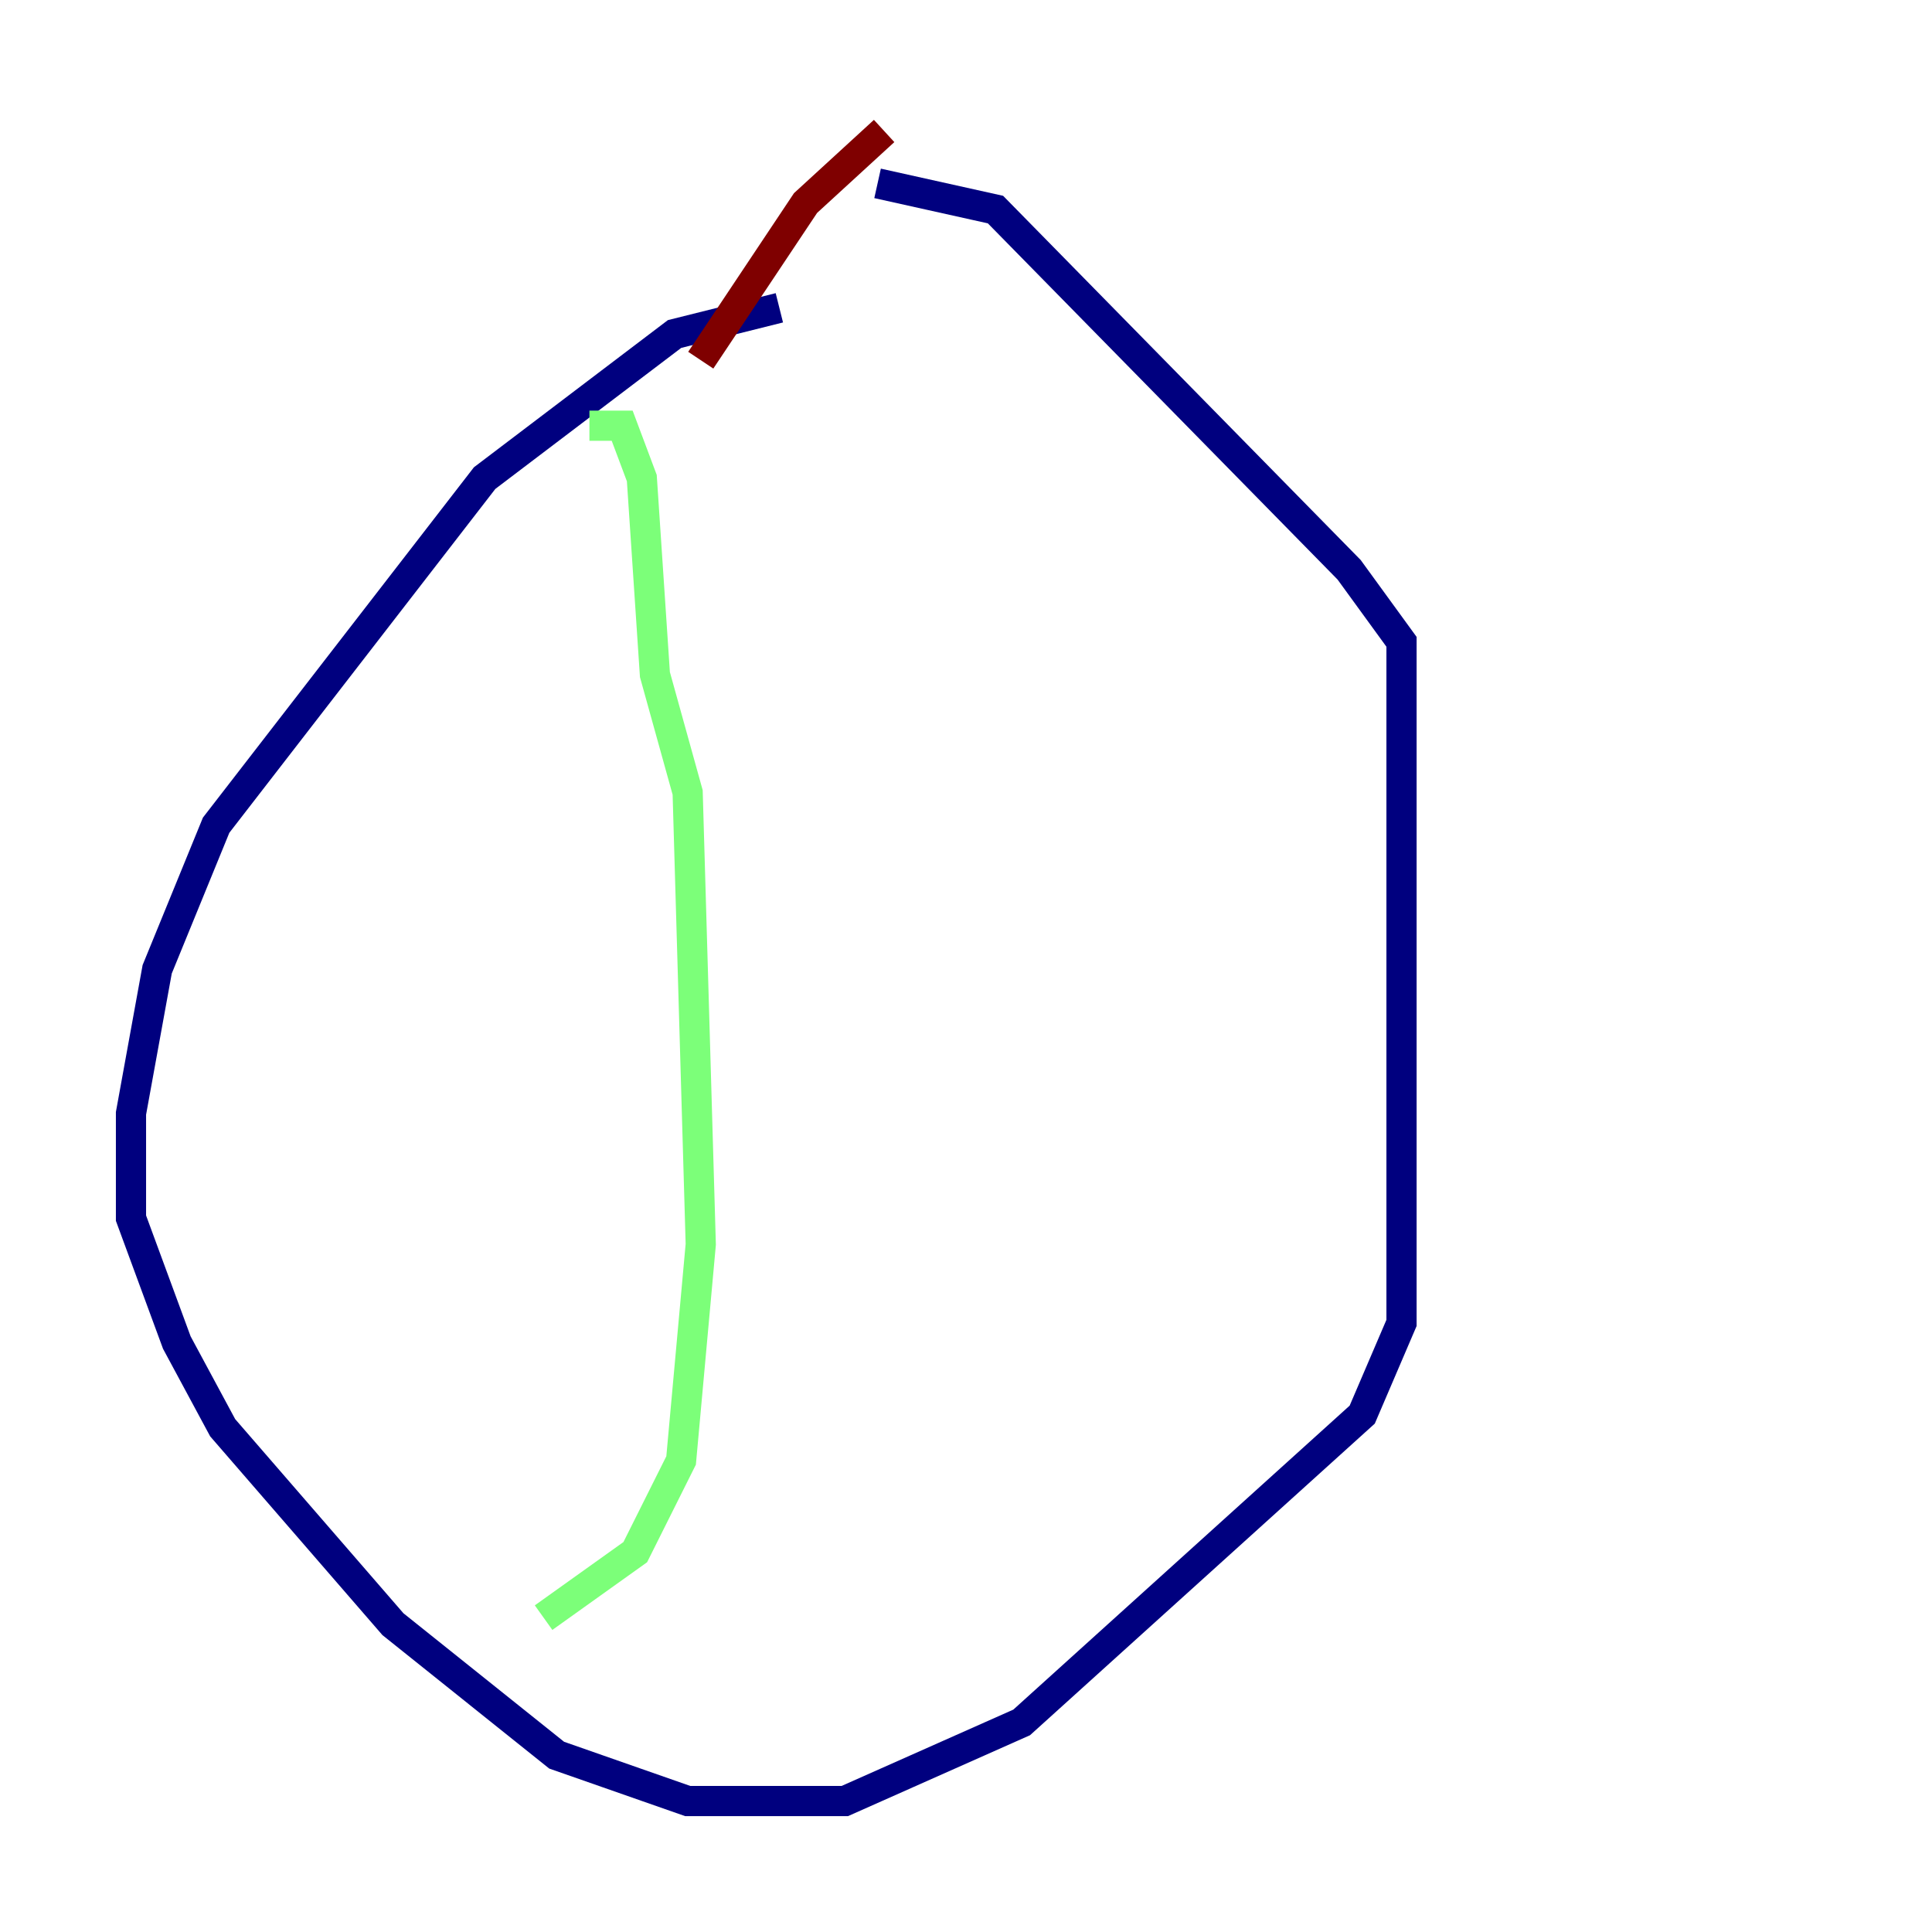 <?xml version="1.0" encoding="utf-8" ?>
<svg baseProfile="tiny" height="128" version="1.2" viewBox="0,0,128,128" width="128" xmlns="http://www.w3.org/2000/svg" xmlns:ev="http://www.w3.org/2001/xml-events" xmlns:xlink="http://www.w3.org/1999/xlink"><defs /><polyline fill="none" points="51.634,20.393 44.691,22.129 32.108,31.675 14.319,54.671 10.414,64.217 8.678,73.763 8.678,80.705 11.715,88.949 14.752,94.59 26.034,107.607 36.881,116.285 45.559,119.322 55.973,119.322 67.688,114.115 90.251,93.722 92.854,87.647 92.854,42.522 89.383,37.749 65.953,13.885 58.142,12.149" stroke="#00007f" stroke-width="2" /><polyline fill="none" points="39.051,28.203 41.22,28.203 42.522,31.675 43.39,44.691 45.559,52.502 46.427,82.441 45.125,96.759 42.088,102.834 36.014,107.173" stroke="#7cff79" stroke-width="2" /><polyline fill="none" points="58.576,8.678 53.37,13.451 46.427,23.864" stroke="#7f0000" stroke-width="2" /></svg>